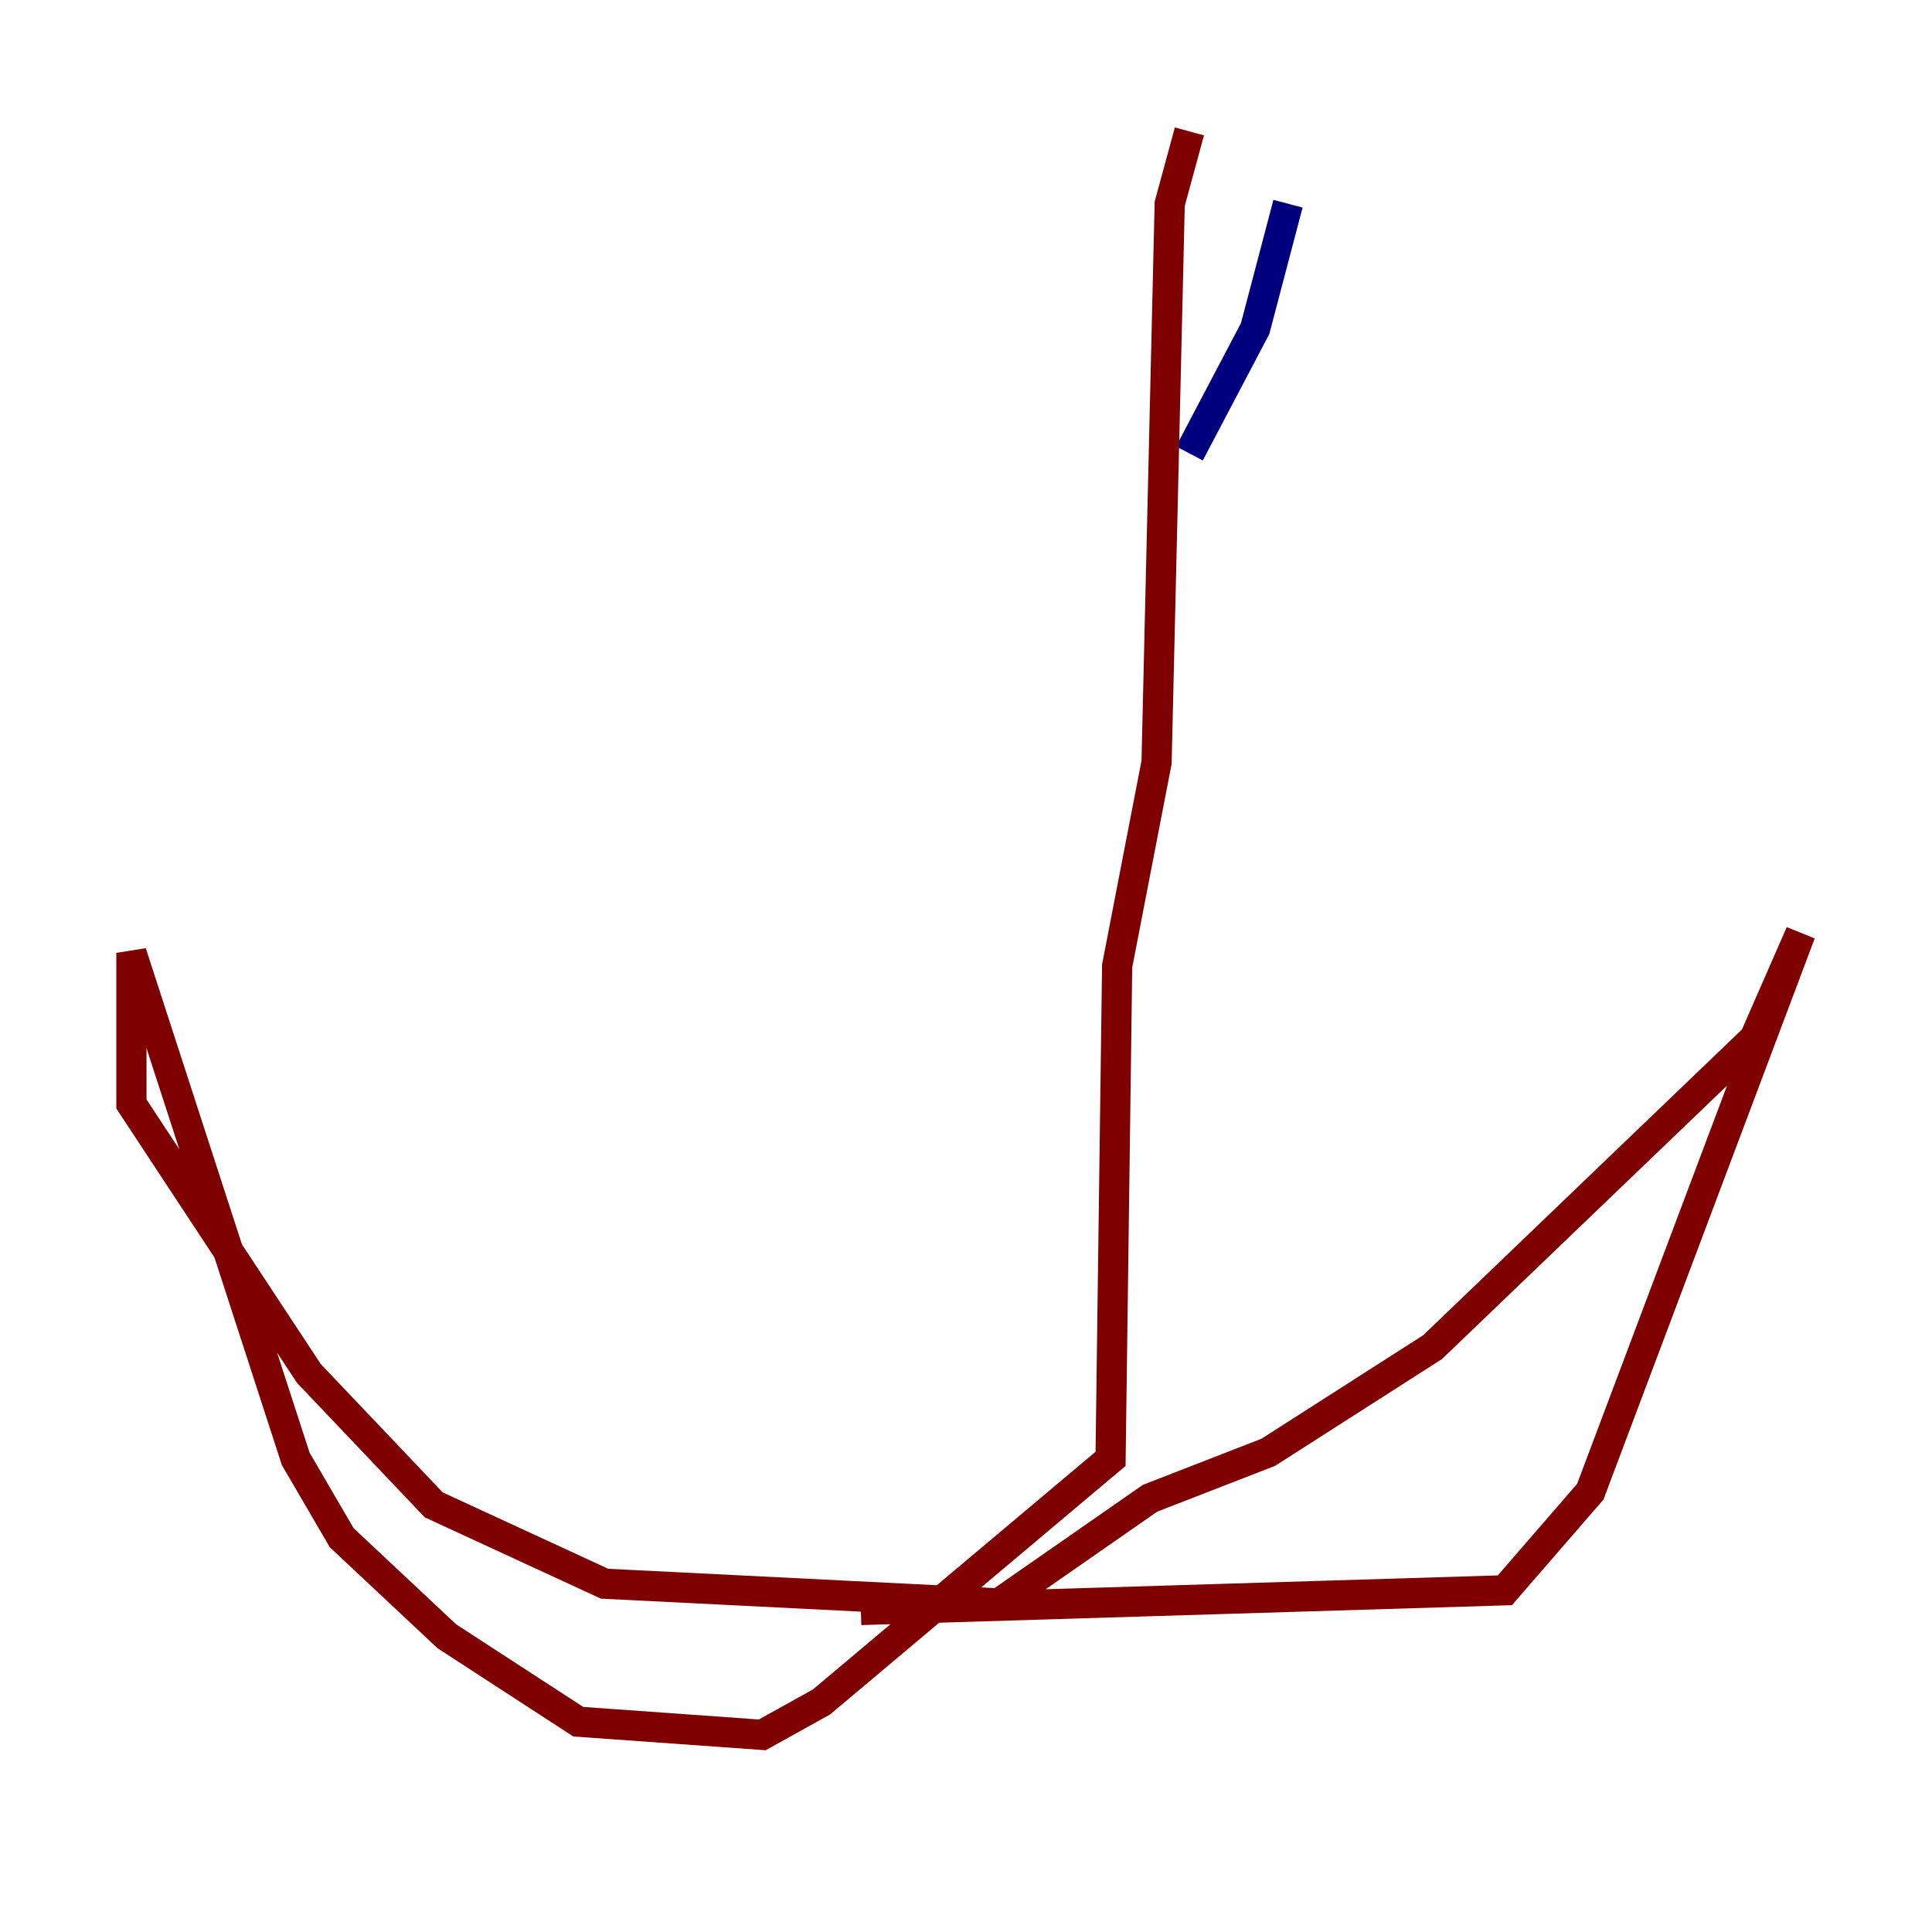 <?xml version="1.0" encoding="utf-8" ?>
<svg baseProfile="tiny" height="128" version="1.2" viewBox="0,0,128,128" width="128" xmlns="http://www.w3.org/2000/svg" xmlns:ev="http://www.w3.org/2001/xml-events" xmlns:xlink="http://www.w3.org/1999/xlink"><defs /><polyline fill="none" points="78.803,30.041 83.156,21.769 85.333,13.497" stroke="#00007f" stroke-width="2" /><polyline fill="none" points="78.803,8.707 77.497,13.497 76.626,50.503 74.014,64.0 73.578,96.653 54.422,112.762 50.503,114.939 38.313,114.068 29.605,108.408 22.64,101.878 19.592,96.653 8.707,63.129 8.707,73.143 20.463,90.993 28.735,99.701 40.054,104.925 66.177,106.231 76.191,99.265 84.027,96.218 94.912,89.252 116.245,68.789 119.293,61.823 105.361,98.83 99.701,105.361 57.034,106.667" stroke="#7f0000" stroke-width="2" /></svg>